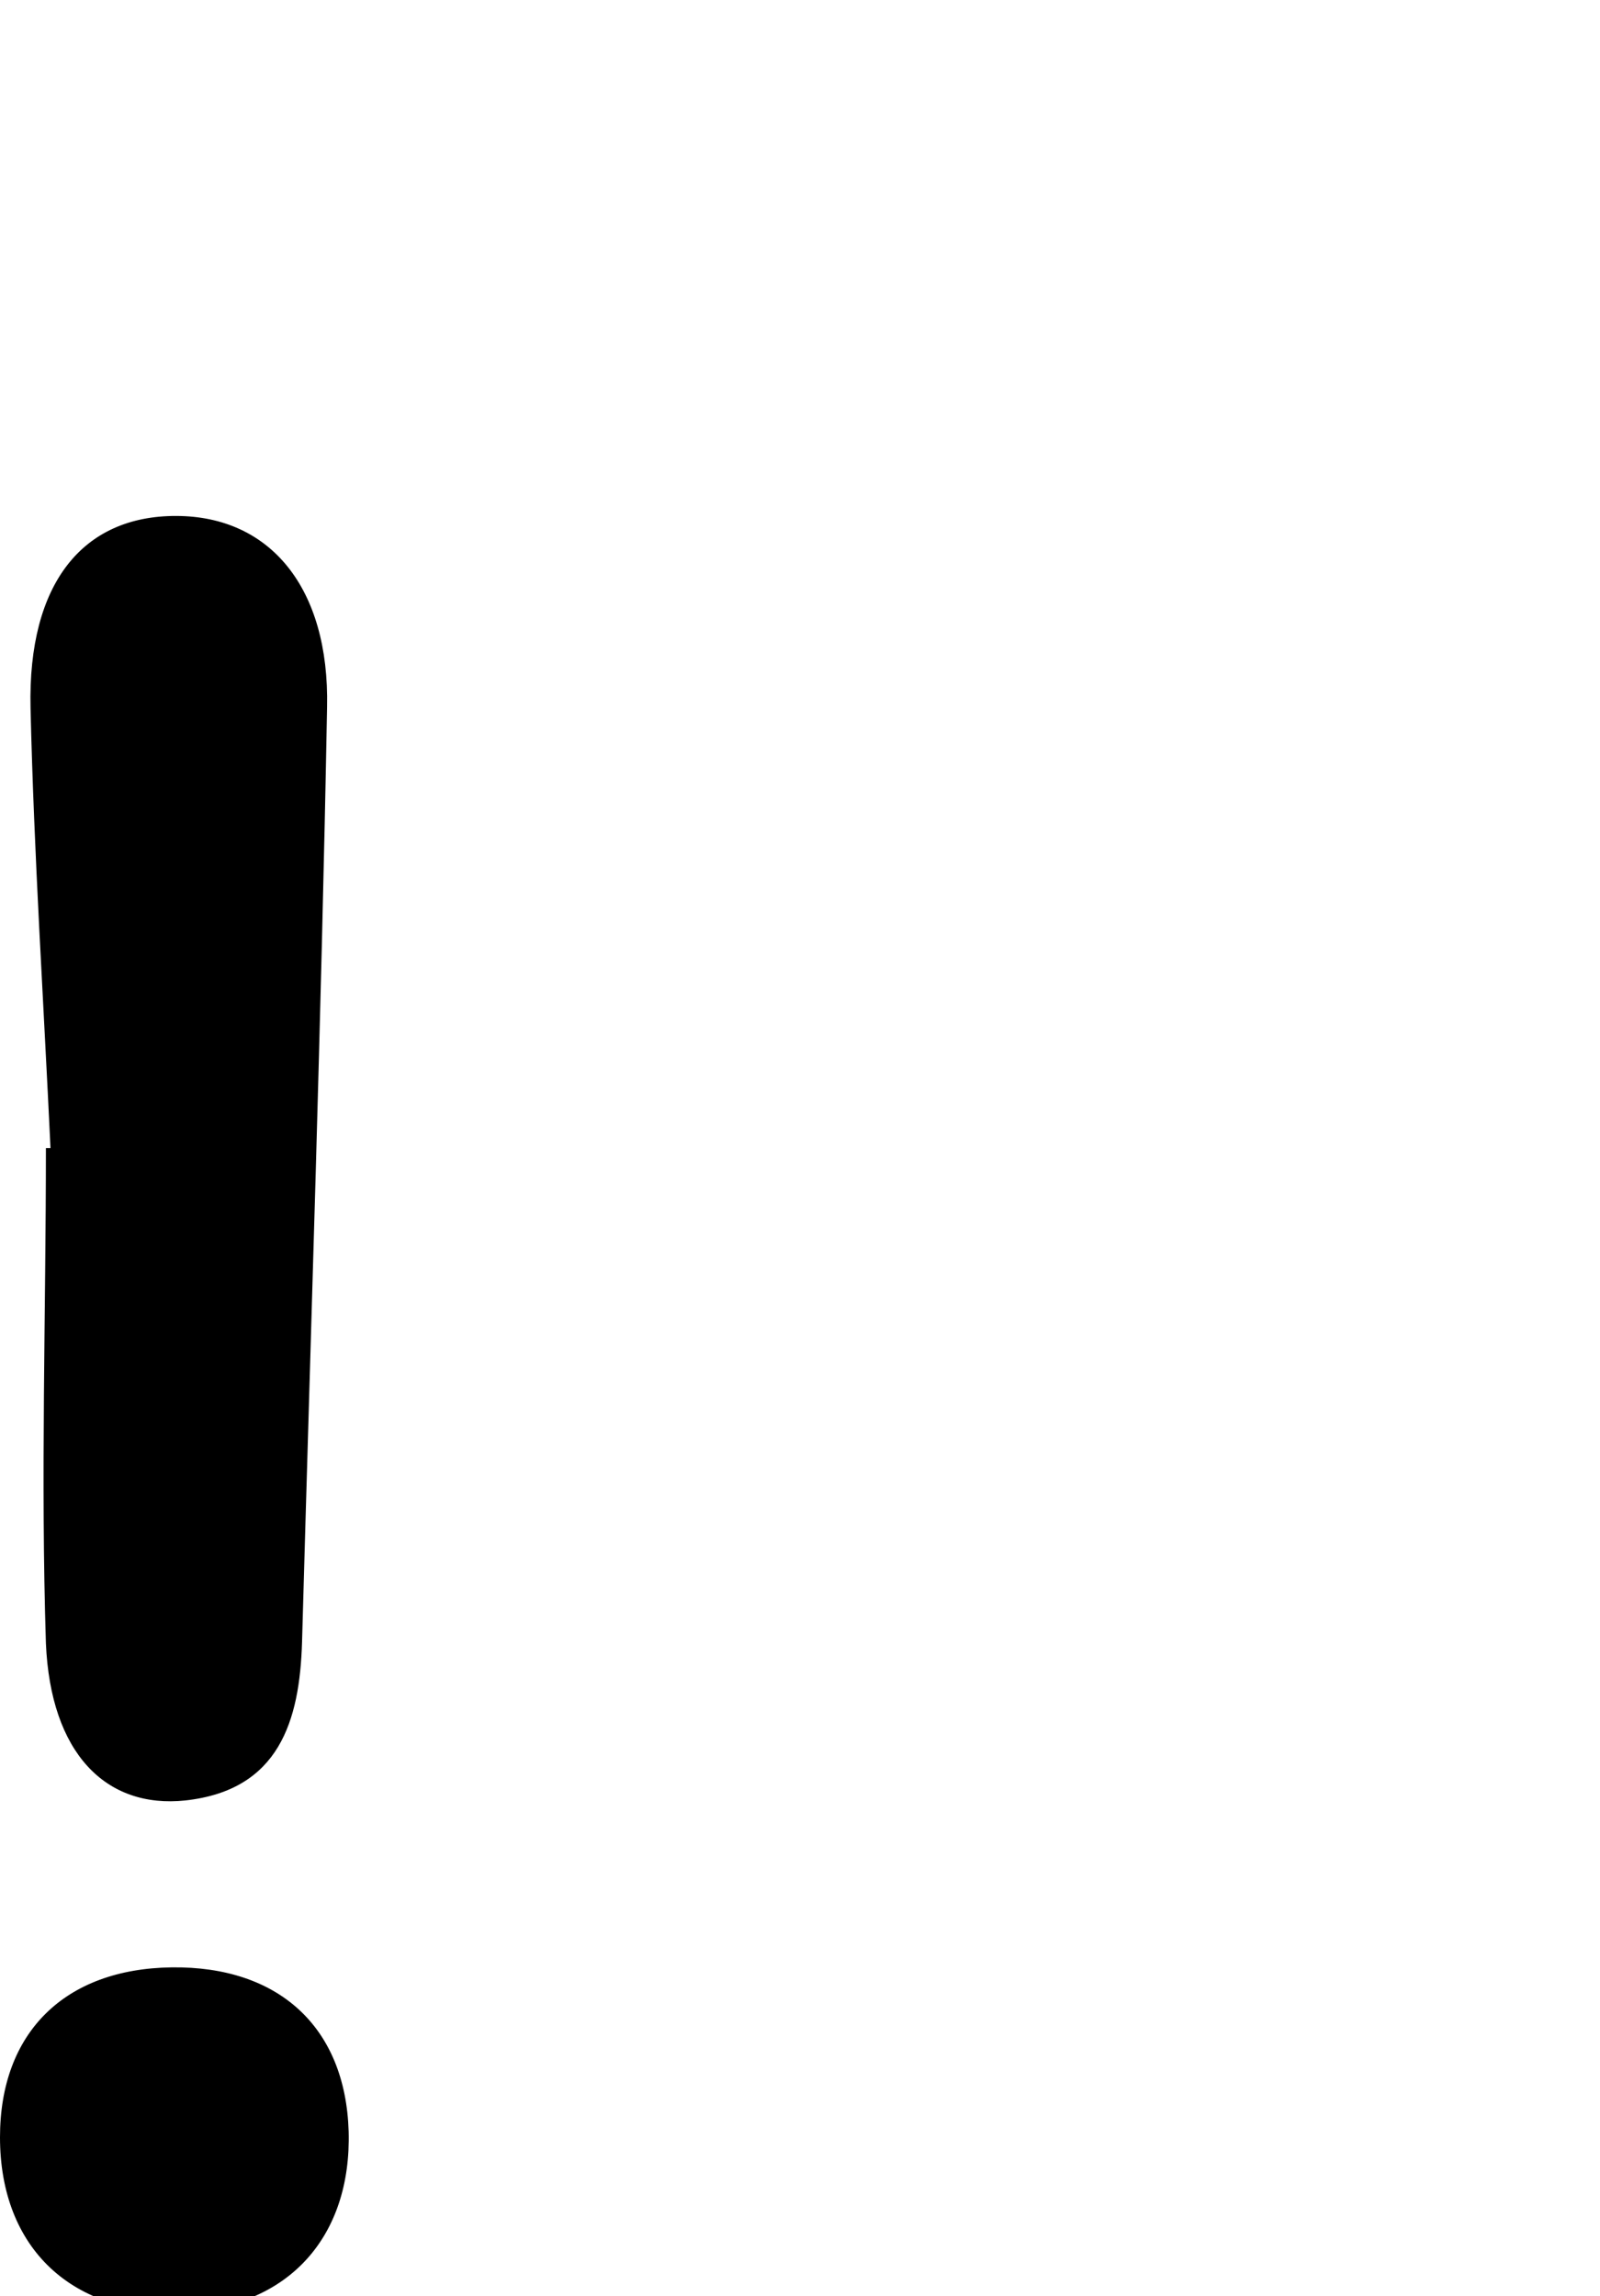 <svg id="Glyphs" xmlns="http://www.w3.org/2000/svg" width="69.71" height="100" viewBox="0 0 69.71 100">
  <g>
    <path d="M2.2,50c-.3-6.39-.72-12.78-.87-19.18-.12-5.41,2.27-8.36,6.35-8.35s6.68,3.12,6.57,8.33C14,44.34,13.54,57.92,13.16,71.5c-.1,3.45-1,6.46-5.08,6.91C4.6,78.78,2.2,76.34,2,71.56,1.77,64.37,2,57.16,2,50Z"/>
    <path d="M15.19,92.82c.13,4.58-2.61,7.62-7.07,7.84C3.16,100.9,0,97.92,0,93.08c0-4.57,2.83-7.34,7.48-7.4S15.05,88.27,15.19,92.82Z"/>
  </g>
</svg>

